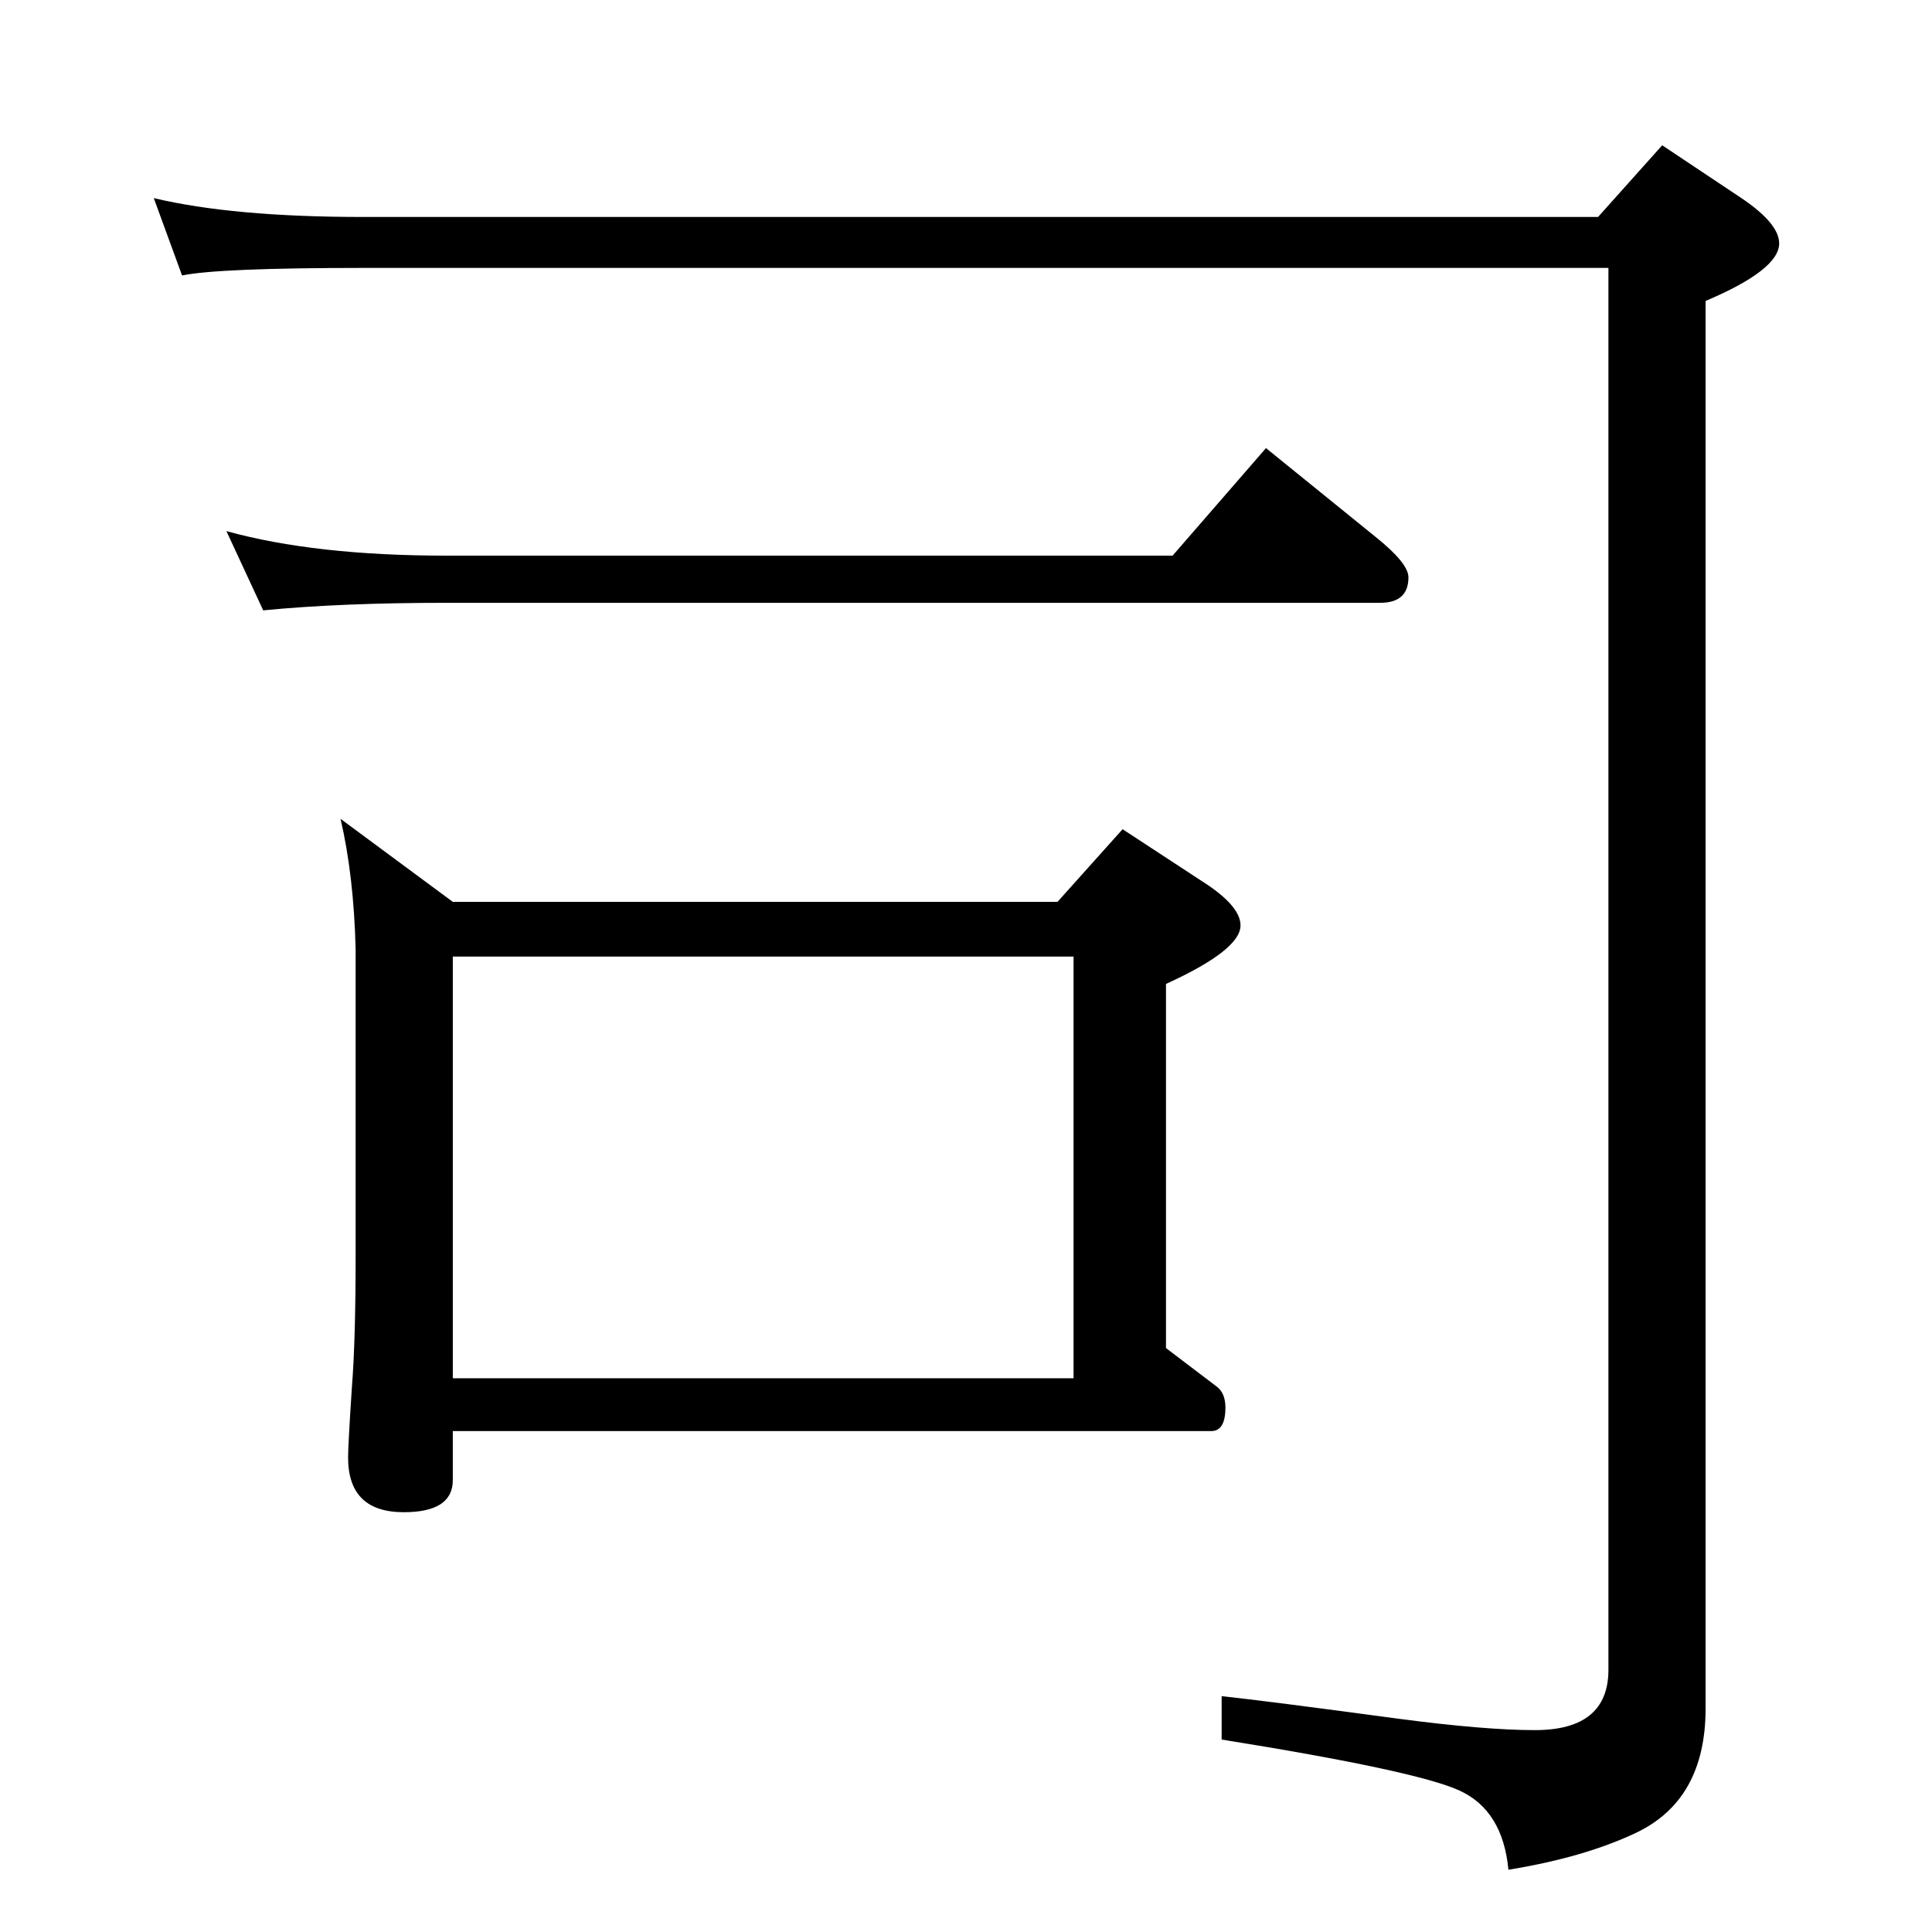 <?xml version="1.0" standalone="no"?>
<!DOCTYPE svg PUBLIC "-//W3C//DTD SVG 1.1//EN" "http://www.w3.org/Graphics/SVG/1.1/DTD/svg11.dtd" >
<svg xmlns="http://www.w3.org/2000/svg" xmlns:xlink="http://www.w3.org/1999/xlink" version="1.1" viewBox="0 -410 2048 2048">
  <g transform="matrix(1 0 0 -1 0 1638)">
   <path fill="currentColor"
d="M1121 1092l69 77l84 -55q41 -26 41 -47q0 -26 -79 -62v-386l54 -41q9 -7 9 -22q0 -25 -15 -25h-804v-52q0 -34 -52 -34q-59 0 -59 58q0 13 4 74q4 50 4 140v325q-2 78 -16 138l119 -88h641zM480 587h658v447h-658v-447zM163 1838q84 -20 222 -20h1309l68 76l84 -56
q40 -27 40 -48q0 -28 -78 -61v-1492q0 -97 -74 -132q-55 -26 -135 -39q-6 63 -52 84t-252 54v46q47 -5 188 -24q91 -12 144 -12q78 0 78 64v1486h-1320q-153 0 -192 -8zM240 1485q94 -26 233 -26h770l99 114l116 -94q35 -28 35 -43q0 -27 -30 -27h-990q-112 0 -194 -8z" />
  </g>

</svg>
